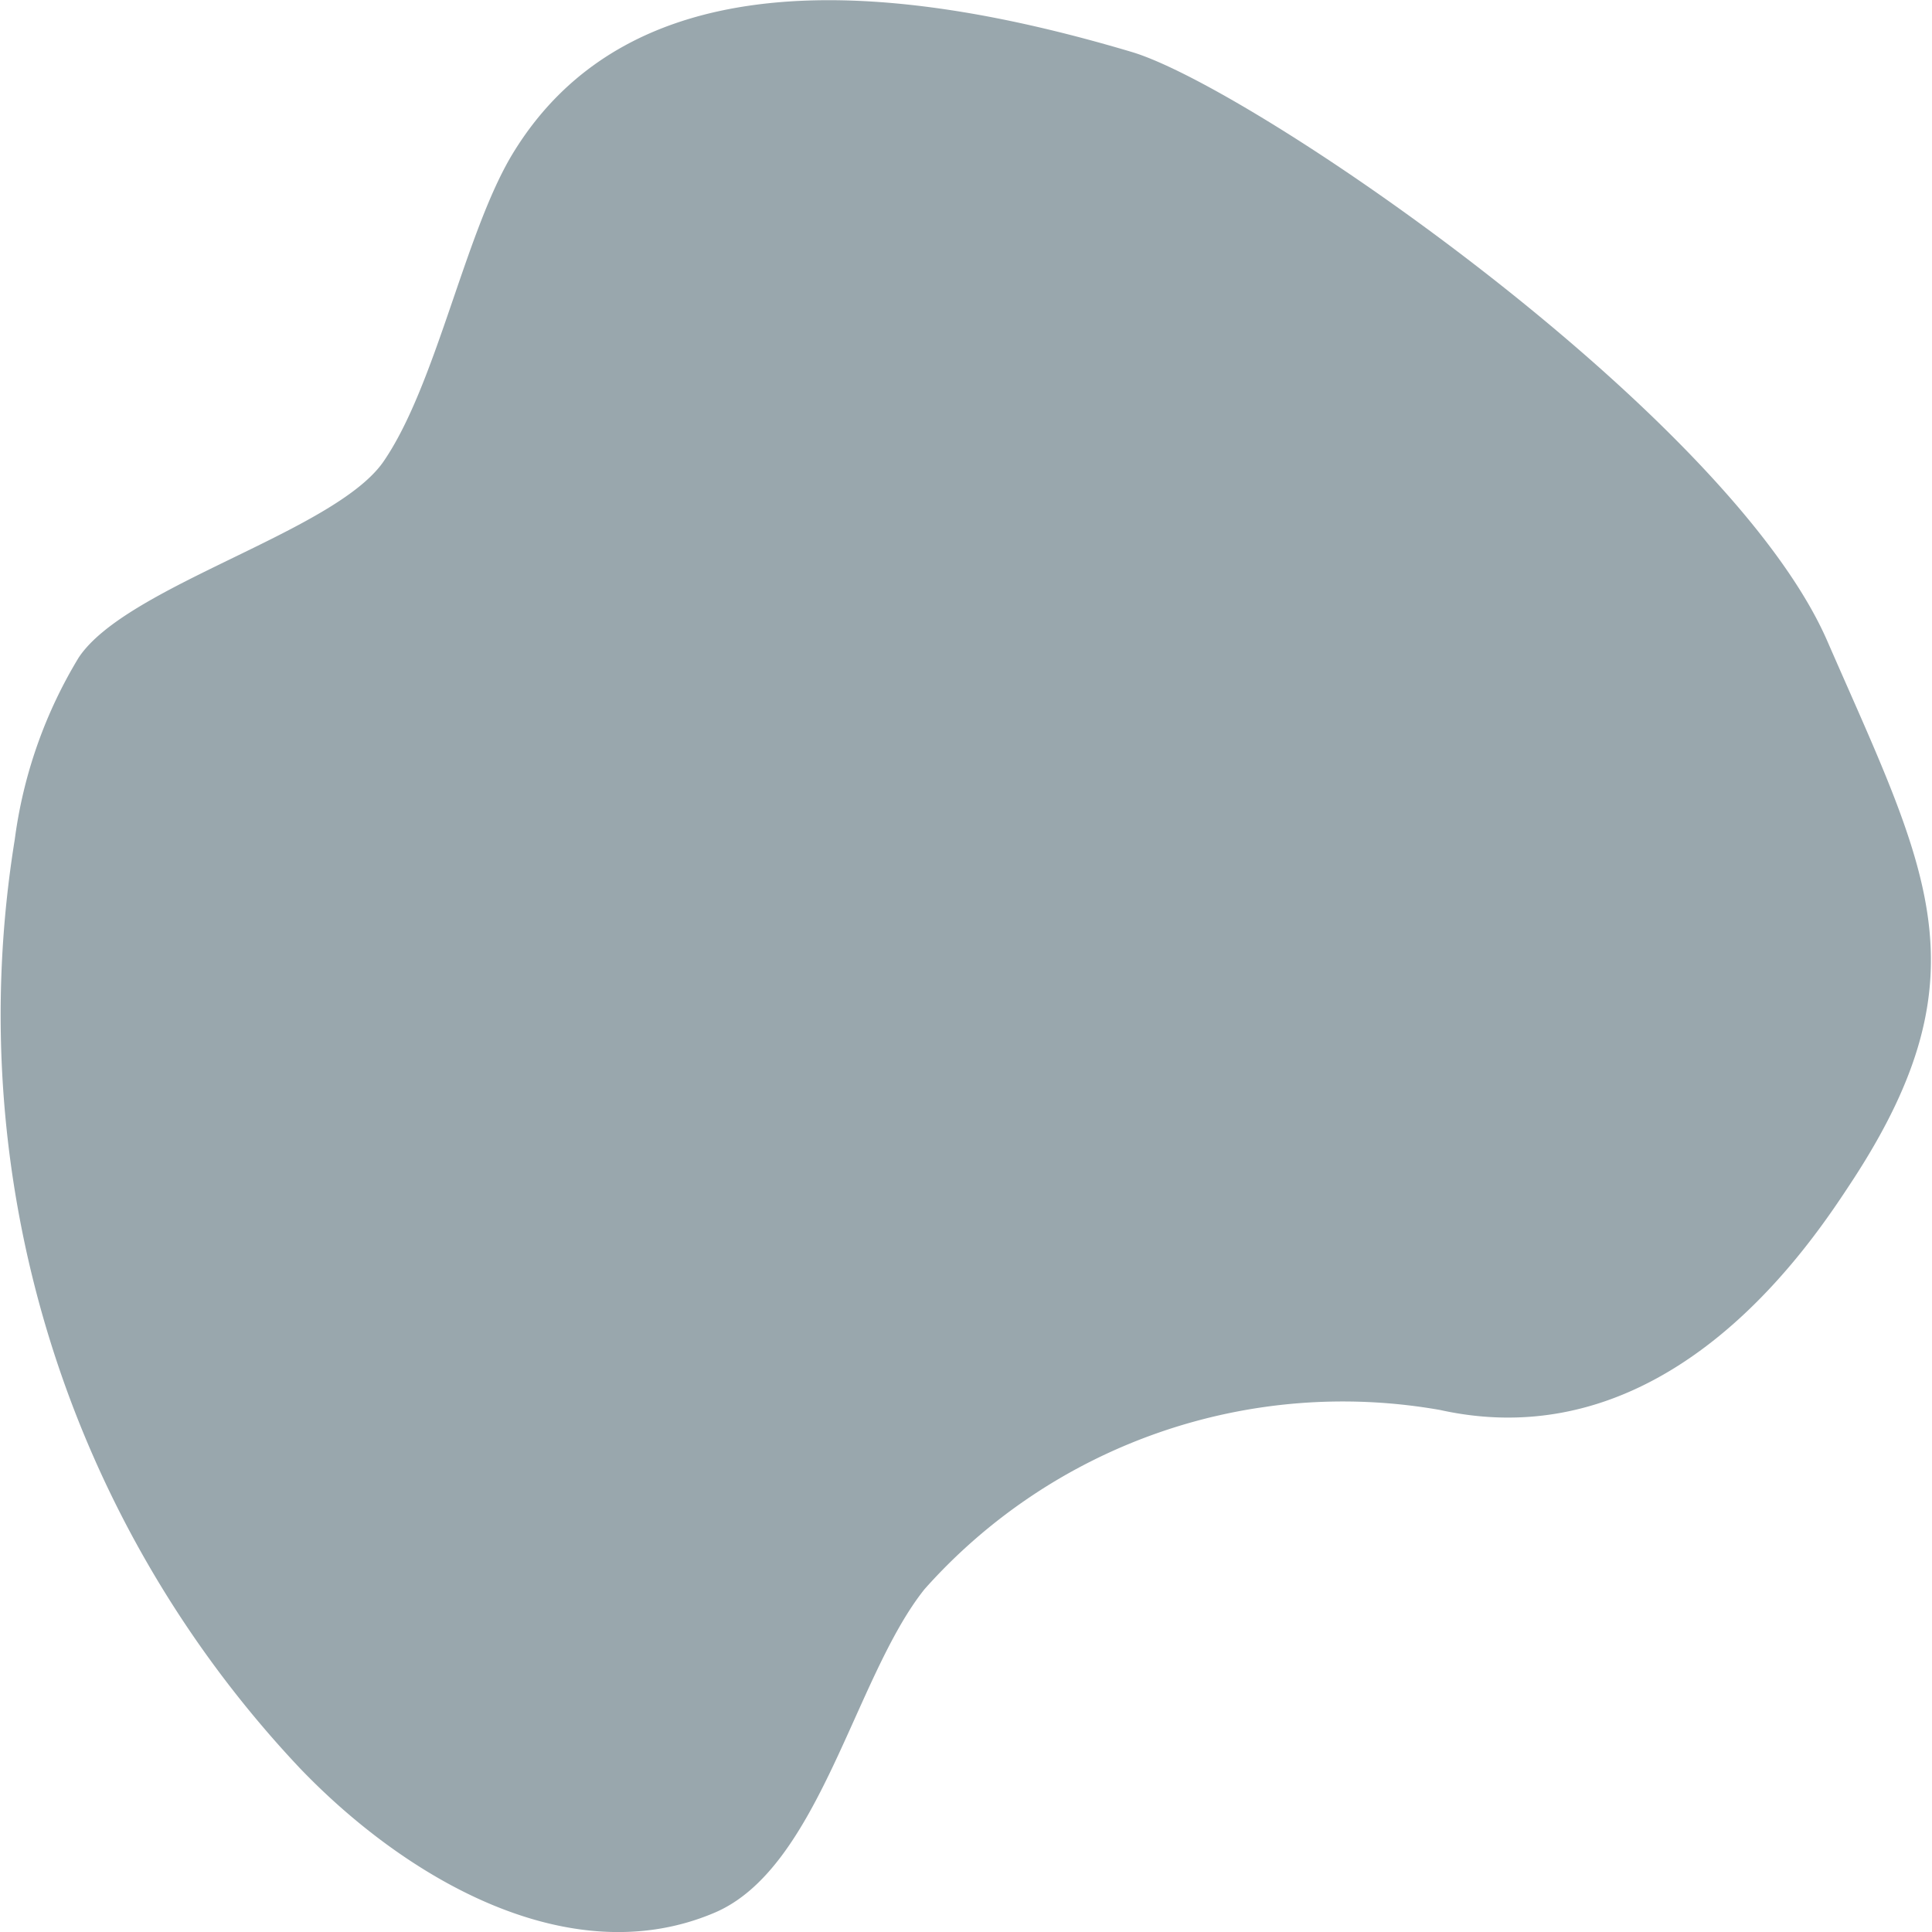 <svg xmlns="http://www.w3.org/2000/svg" viewBox="0 0 55 55"><defs><style>.cls-1{fill:#99a7ad;}</style></defs><title>btn_more-2</title><g id="Calque_2" data-name="Calque 2"><g id="blurbs"><path class="cls-1" d="M32.22,1.48C24.87-.71,17.84-1,14.58,4.4c-1.35,2.25-2.17,6.58-3.67,8.75-1.4,2-7.31,3.52-8.67,5.57A13.32,13.32,0,0,0,.42,23.9,31.25,31.25,0,0,0,8.54,50.34c3.06,3.19,7.7,5.84,11.78,4.12,3-1.25,4-6.72,6-9.22A15.94,15.94,0,0,1,41,40.14c6.61,1.46,10.67-4.91,11.76-6.57,3.84-5.9,2.07-8.87-.74-15.32S35.7,2.52,32.22,1.48Z"/></g></g></svg>